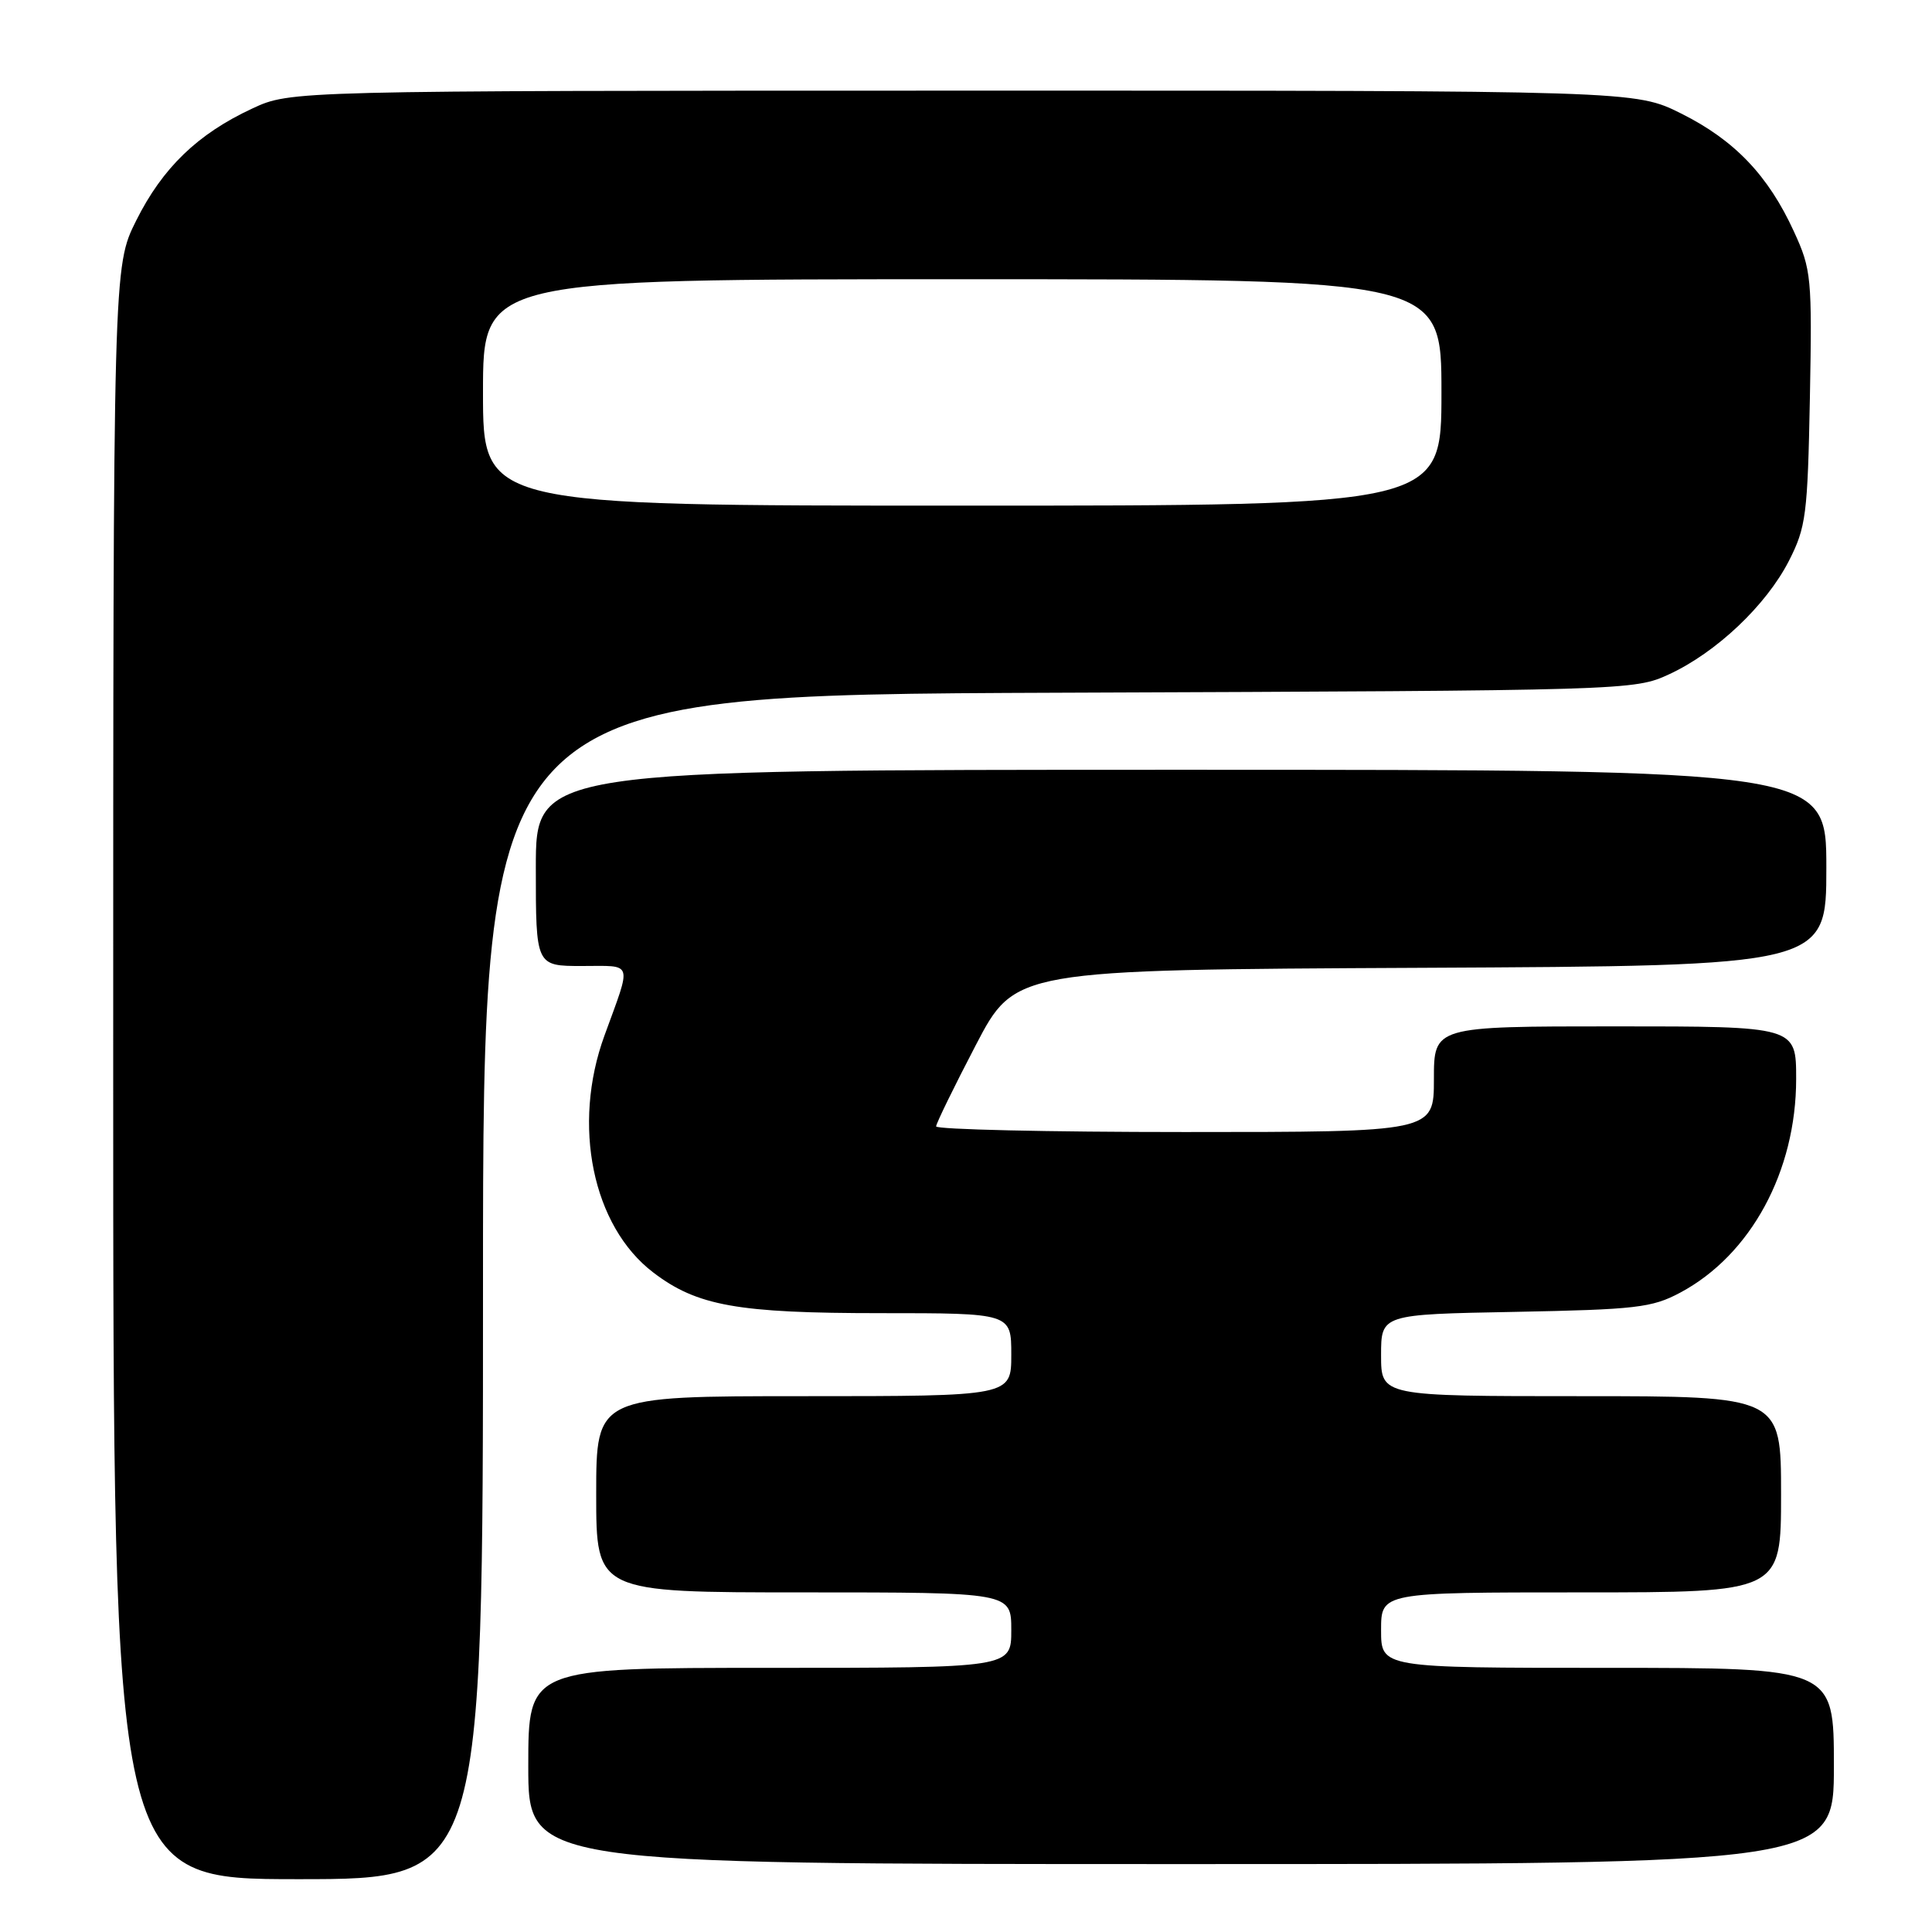 <?xml version="1.0" encoding="UTF-8" standalone="no"?>
<!DOCTYPE svg PUBLIC "-//W3C//DTD SVG 1.1//EN" "http://www.w3.org/Graphics/SVG/1.1/DTD/svg11.dtd" >
<svg xmlns="http://www.w3.org/2000/svg" xmlns:xlink="http://www.w3.org/1999/xlink" version="1.1" viewBox="0 0 256 256">
 <g >
 <path fill="currentColor"
d=" M 64.00 170.54 C 64.00 92.08 64.00 92.08 140.25 91.79 C 215.98 91.50 216.53 91.49 221.18 89.34 C 227.44 86.44 234.03 80.20 237.04 74.32 C 239.31 69.86 239.52 68.24 239.82 52.73 C 240.12 36.78 240.02 35.71 237.71 30.69 C 234.31 23.26 229.85 18.58 222.78 15.05 C 216.68 12.00 216.68 12.00 127.59 12.01 C 38.50 12.02 38.50 12.02 33.43 14.38 C 26.18 17.75 21.54 22.24 18.05 29.22 C 15.00 35.32 15.00 35.32 15.00 142.16 C 15.00 249.00 15.00 249.00 39.50 249.00 C 64.00 249.00 64.00 249.00 64.00 170.54 Z  M 243.00 234.00 C 243.00 221.00 243.00 221.00 213.00 221.00 C 183.00 221.00 183.00 221.00 183.00 216.00 C 183.00 211.00 183.00 211.00 209.50 211.00 C 236.00 211.00 236.00 211.00 236.00 198.00 C 236.00 185.00 236.00 185.00 209.50 185.00 C 183.00 185.00 183.00 185.00 183.00 179.58 C 183.00 174.16 183.00 174.16 200.75 173.83 C 216.78 173.52 218.90 173.28 222.64 171.28 C 231.99 166.29 238.00 155.21 238.00 142.96 C 238.00 136.00 238.00 136.00 214.00 136.00 C 190.00 136.00 190.00 136.00 190.00 143.00 C 190.00 150.00 190.00 150.00 157.00 150.00 C 138.85 150.00 124.02 149.66 124.04 149.25 C 124.06 148.84 126.42 144.00 129.29 138.50 C 134.50 128.50 134.50 128.50 188.25 128.24 C 242.00 127.98 242.00 127.98 242.00 114.99 C 242.00 102.00 242.00 102.00 156.50 102.00 C 71.00 102.00 71.00 102.00 71.00 115.00 C 71.00 128.00 71.00 128.00 77.12 128.00 C 84.00 128.00 83.74 127.20 80.09 137.23 C 75.76 149.10 78.51 162.48 86.56 168.61 C 92.36 173.04 97.73 174.00 116.66 174.00 C 134.00 174.00 134.00 174.00 134.00 179.50 C 134.00 185.00 134.00 185.00 106.50 185.00 C 79.00 185.00 79.00 185.00 79.00 198.00 C 79.00 211.00 79.00 211.00 106.50 211.00 C 134.00 211.00 134.00 211.00 134.00 216.00 C 134.00 221.00 134.00 221.00 102.00 221.00 C 70.00 221.00 70.00 221.00 70.00 234.00 C 70.00 247.00 70.00 247.00 156.50 247.00 C 243.00 247.00 243.00 247.00 243.00 234.00 Z  M 64.00 52.00 C 64.00 37.00 64.00 37.00 127.50 37.00 C 191.00 37.00 191.00 37.00 191.00 52.00 C 191.00 67.00 191.00 67.00 127.50 67.00 C 64.00 67.00 64.00 67.00 64.00 52.00 Z "/>
</g>
</svg>